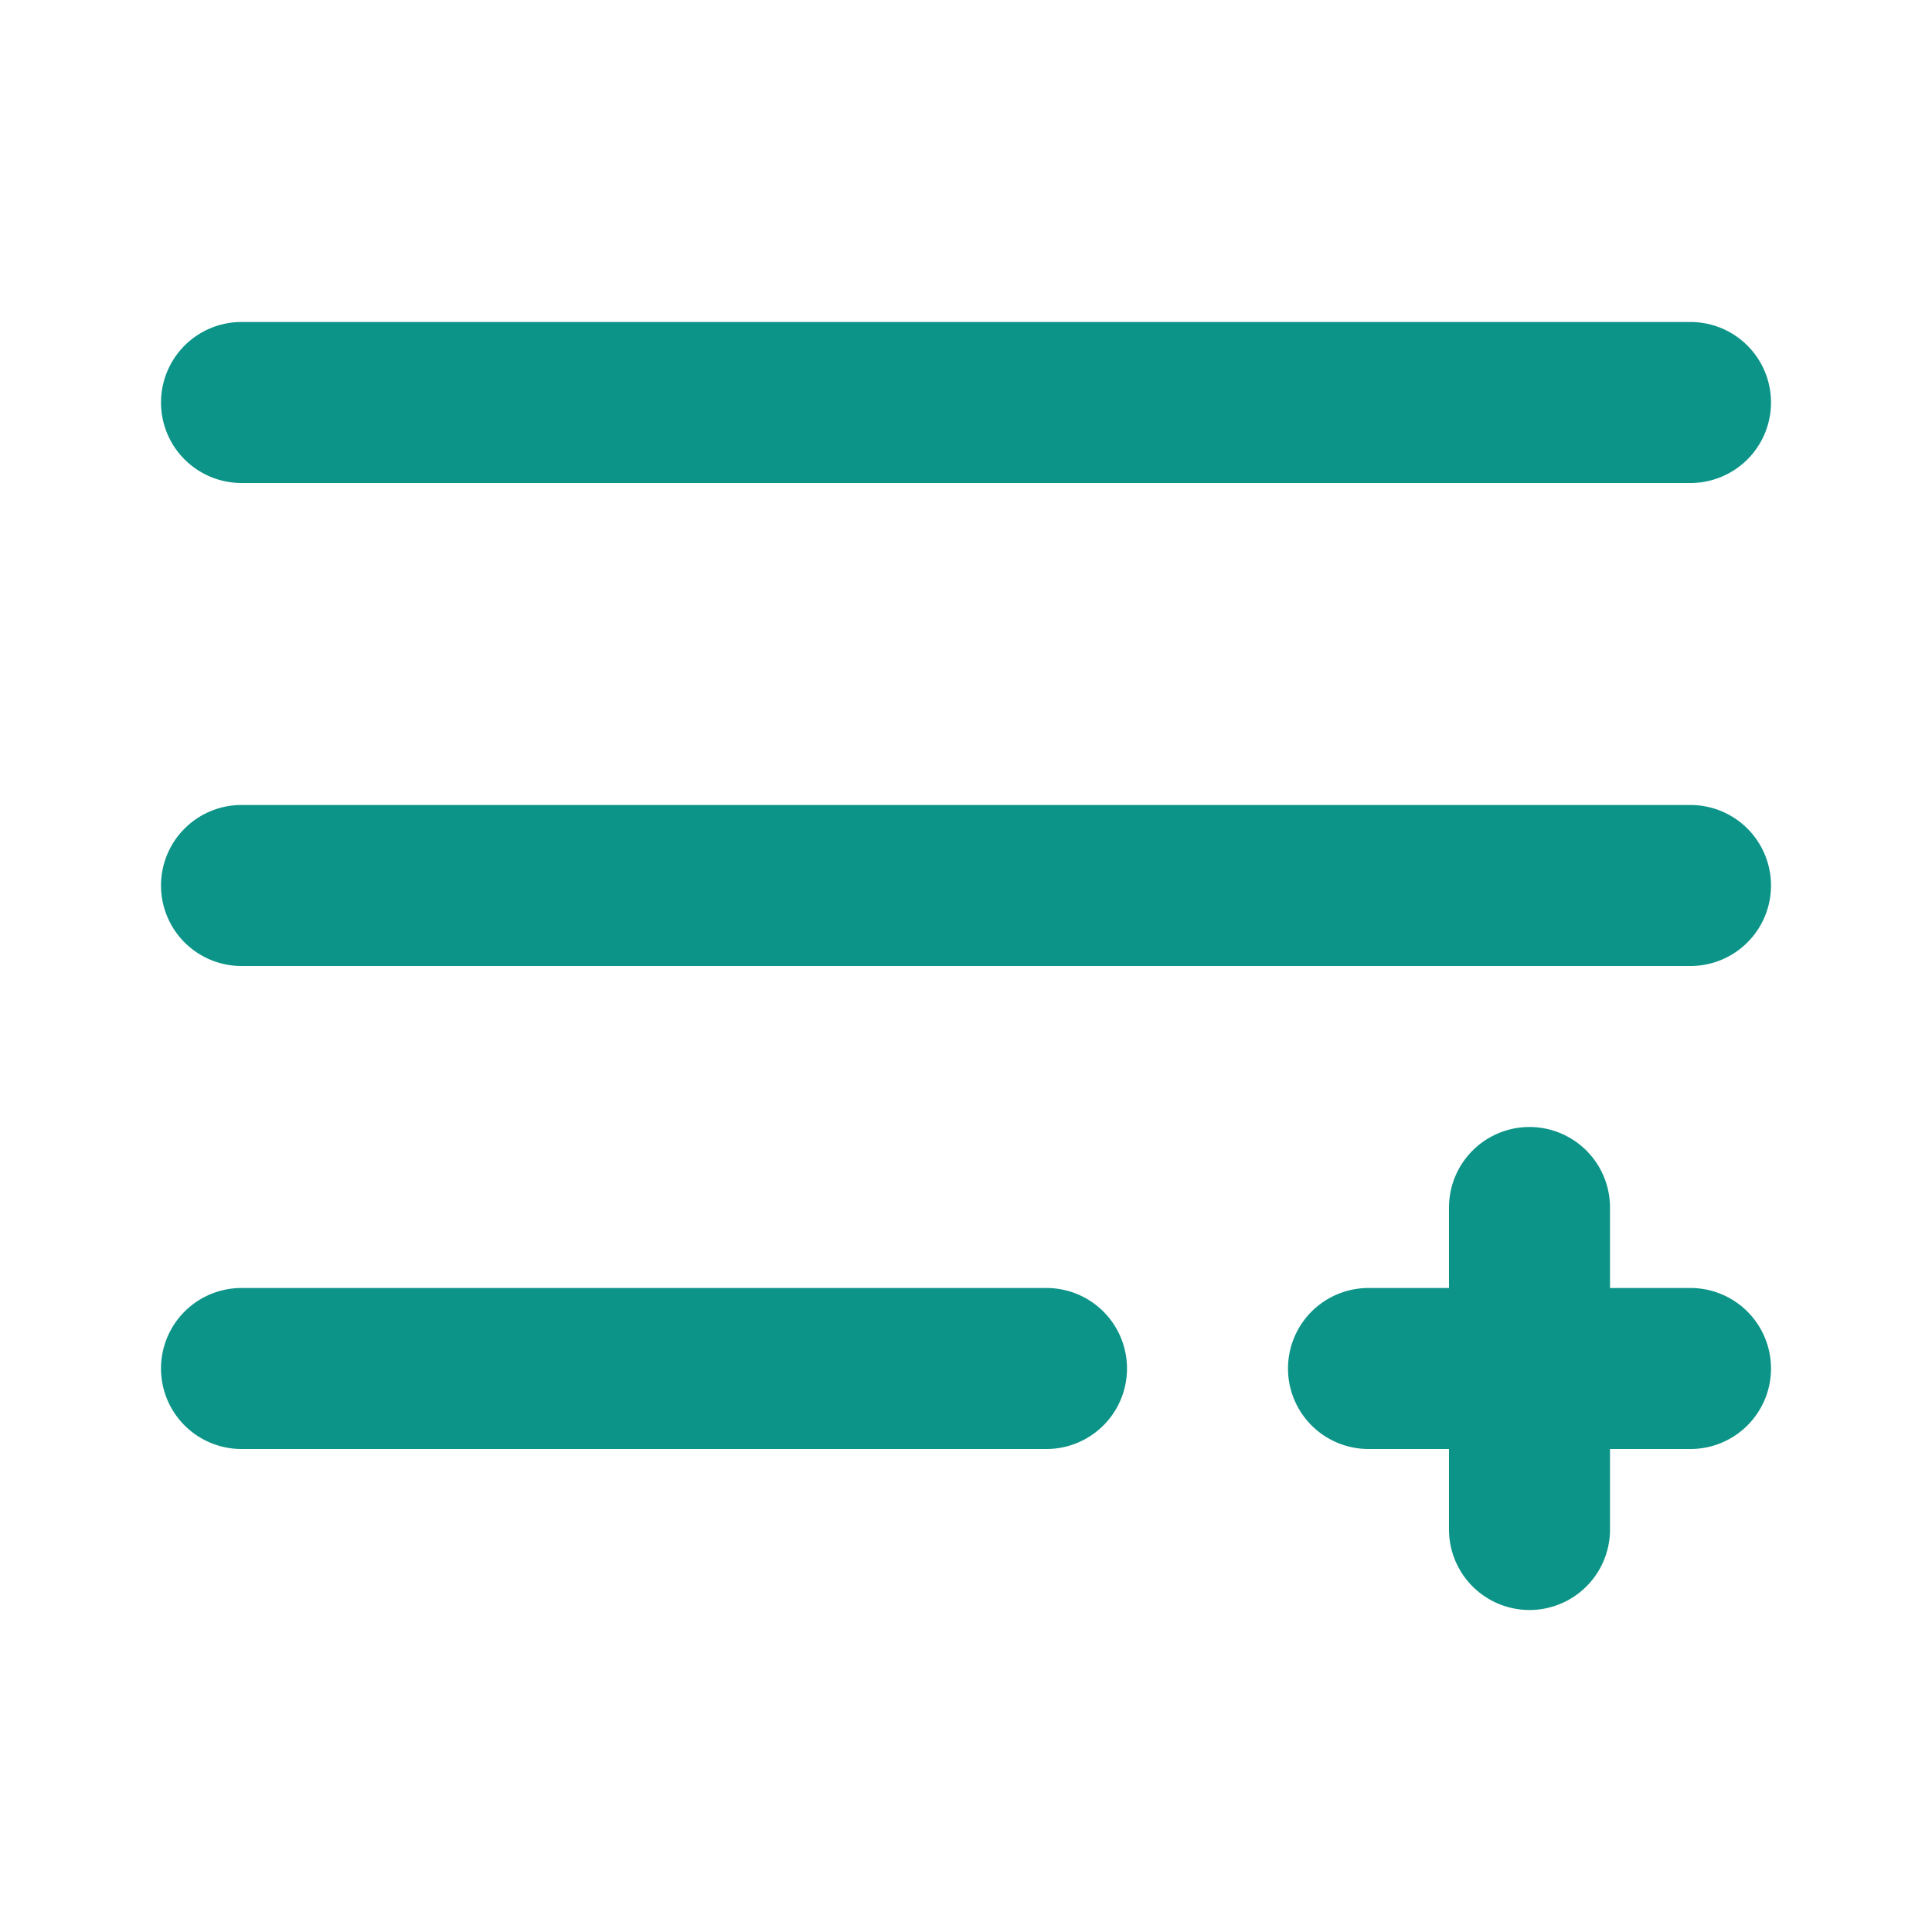 <svg fill="#0d9488" width="38px" height="38px" xmlns="http://www.w3.org/2000/svg" viewBox="0 0 24 24" id="others"><path d="M2 5a1 1 0 0 1 1-1h18a1 1 0 0 1 0 2H3a1 1 0 0 1-1-1Zm19 5H3a1 1 0 0 0 0 2h18a1 1 0 0 0 0-2Zm-8 6H3a1 1 0 0 0 0 2h10a1 1 0 0 0 0-2Zm8 0h-1v-1a1 1 0 0 0-2 0v1h-1a1 1 0 0 0 0 2h1v1a1 1 0 0 0 2 0v-1h1a1 1 0 0 0 0-2Z" data-name="27 Others"></path></svg>